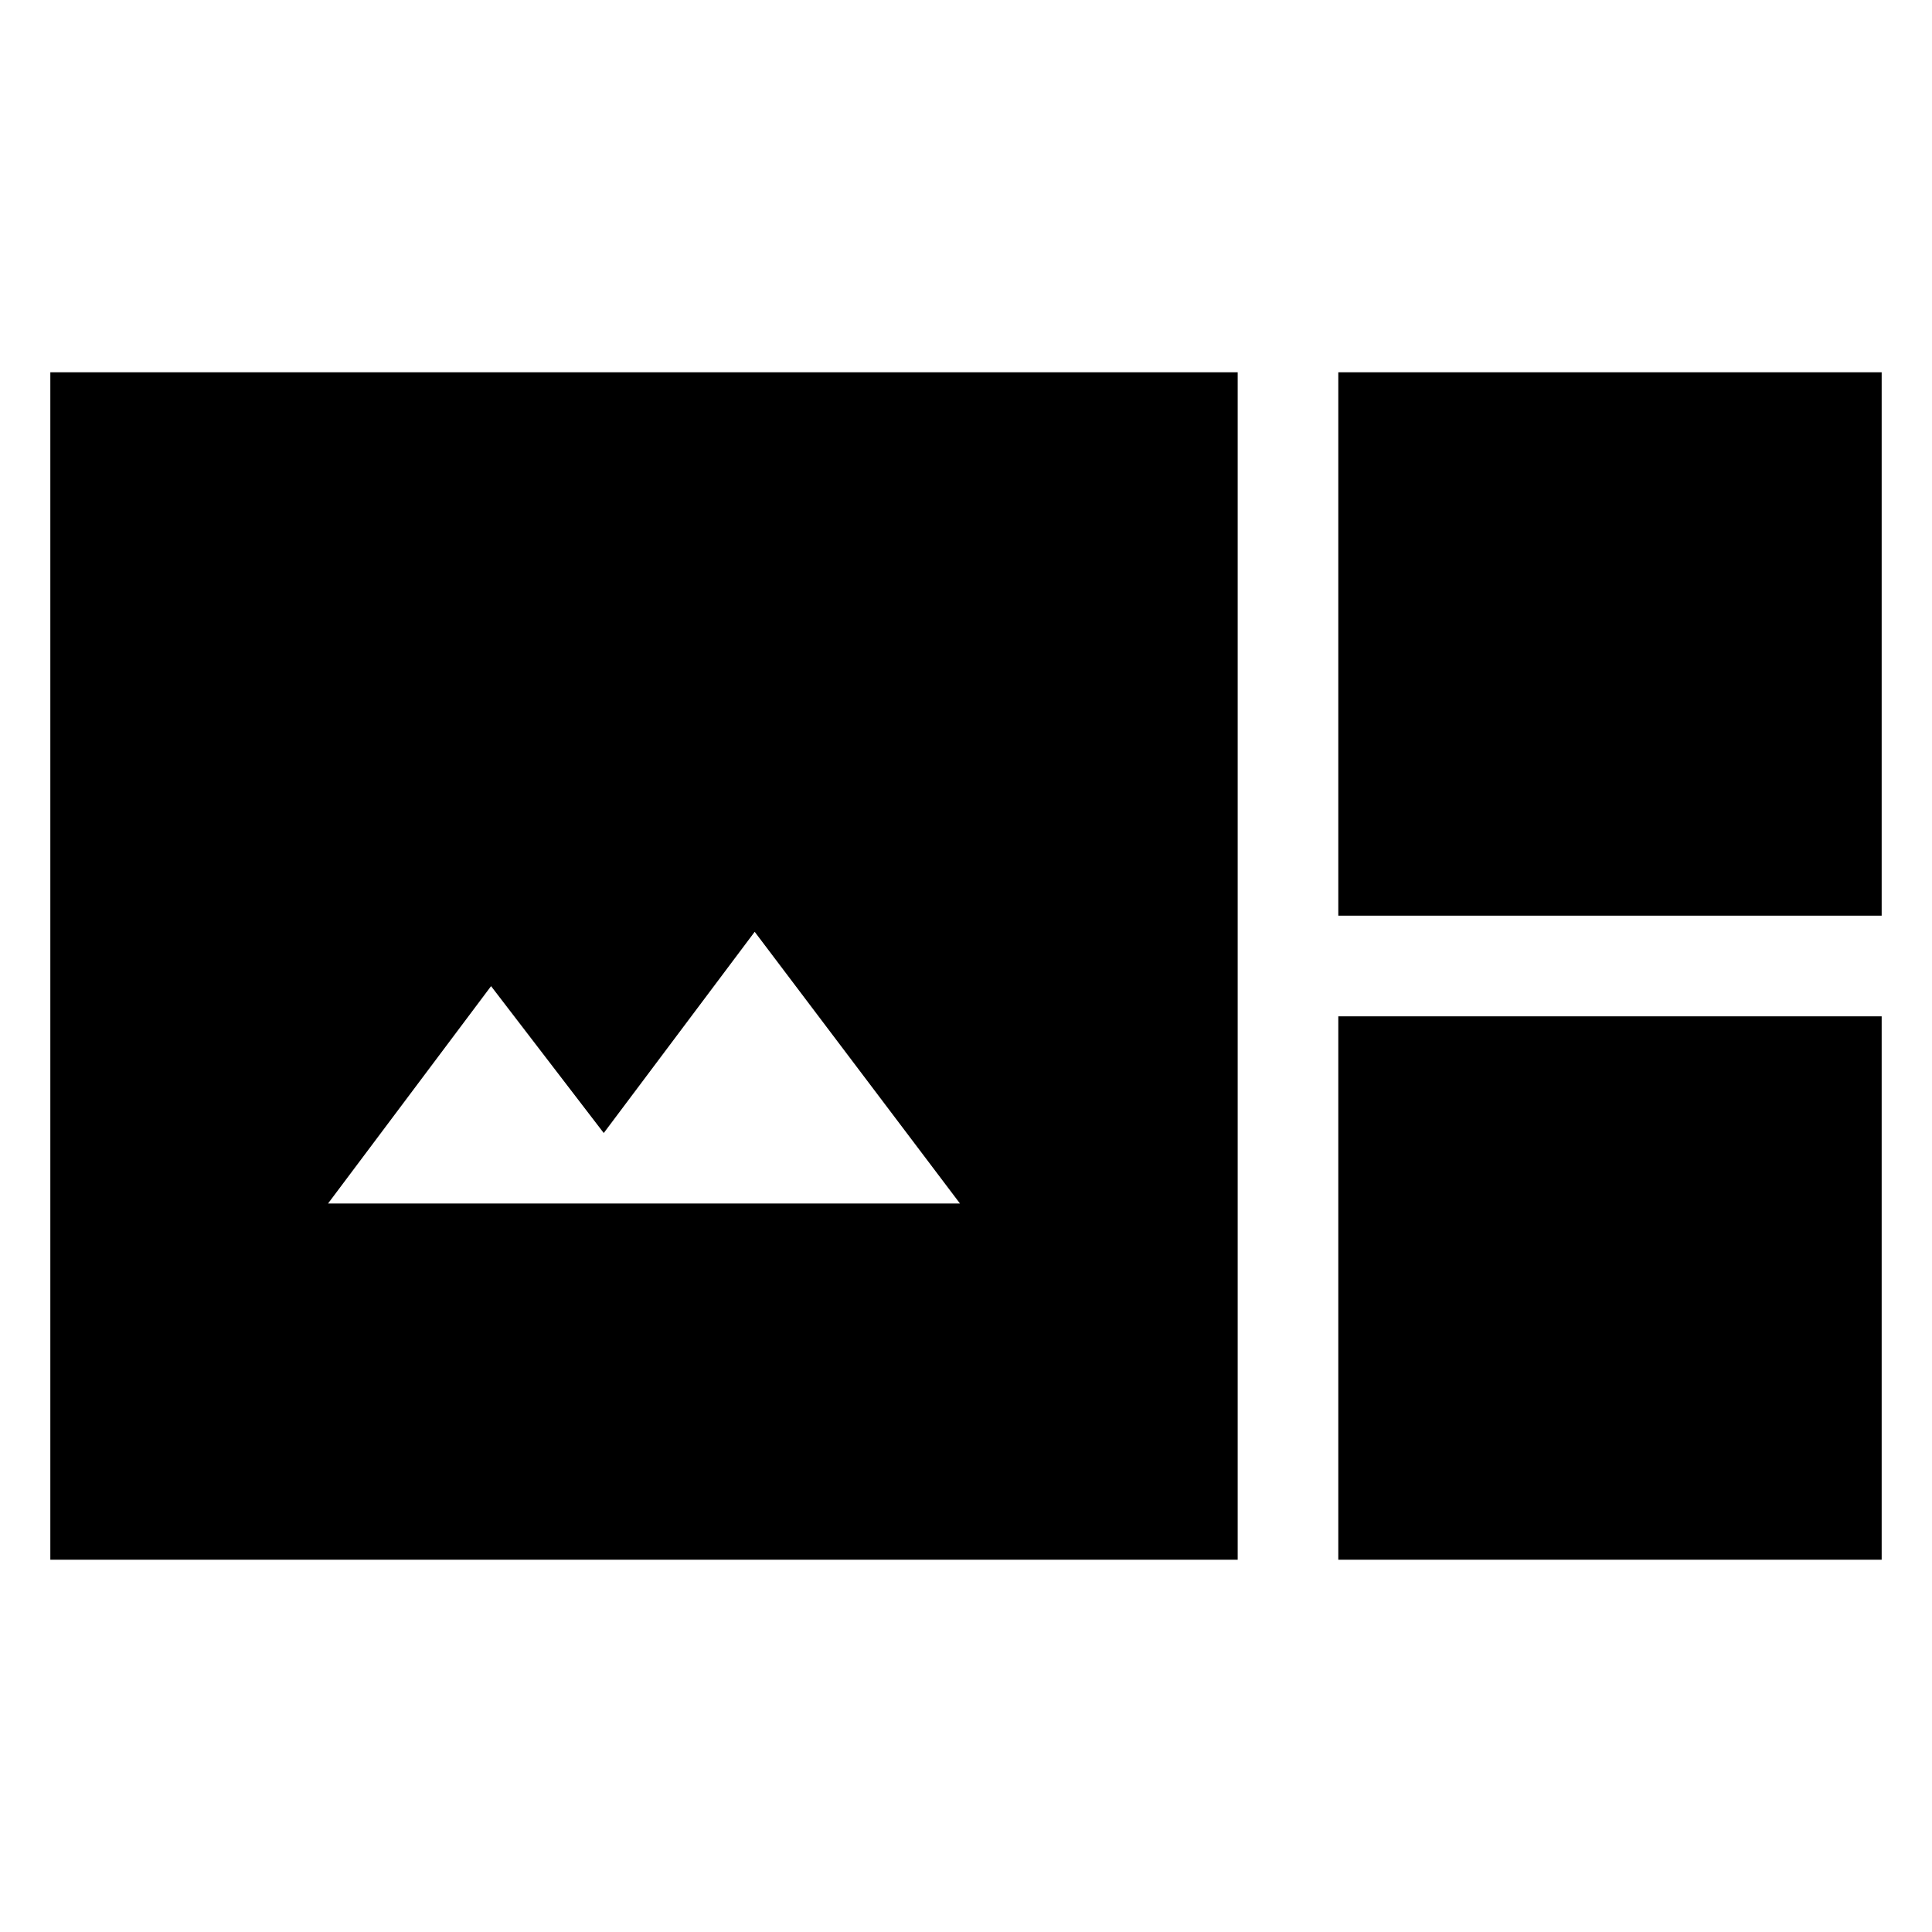 <svg xmlns="http://www.w3.org/2000/svg" height="40" width="40"><path d="M1.042 32.292V7.708h24.583v24.584Zm26.666-13.334V7.708h11.25v11.25ZM6.792 24.917h13.083l-4.25-5.625-3.125 4.166-2.333-3.041Zm20.916 7.375v-11.25h11.25v11.25Z"/></svg>